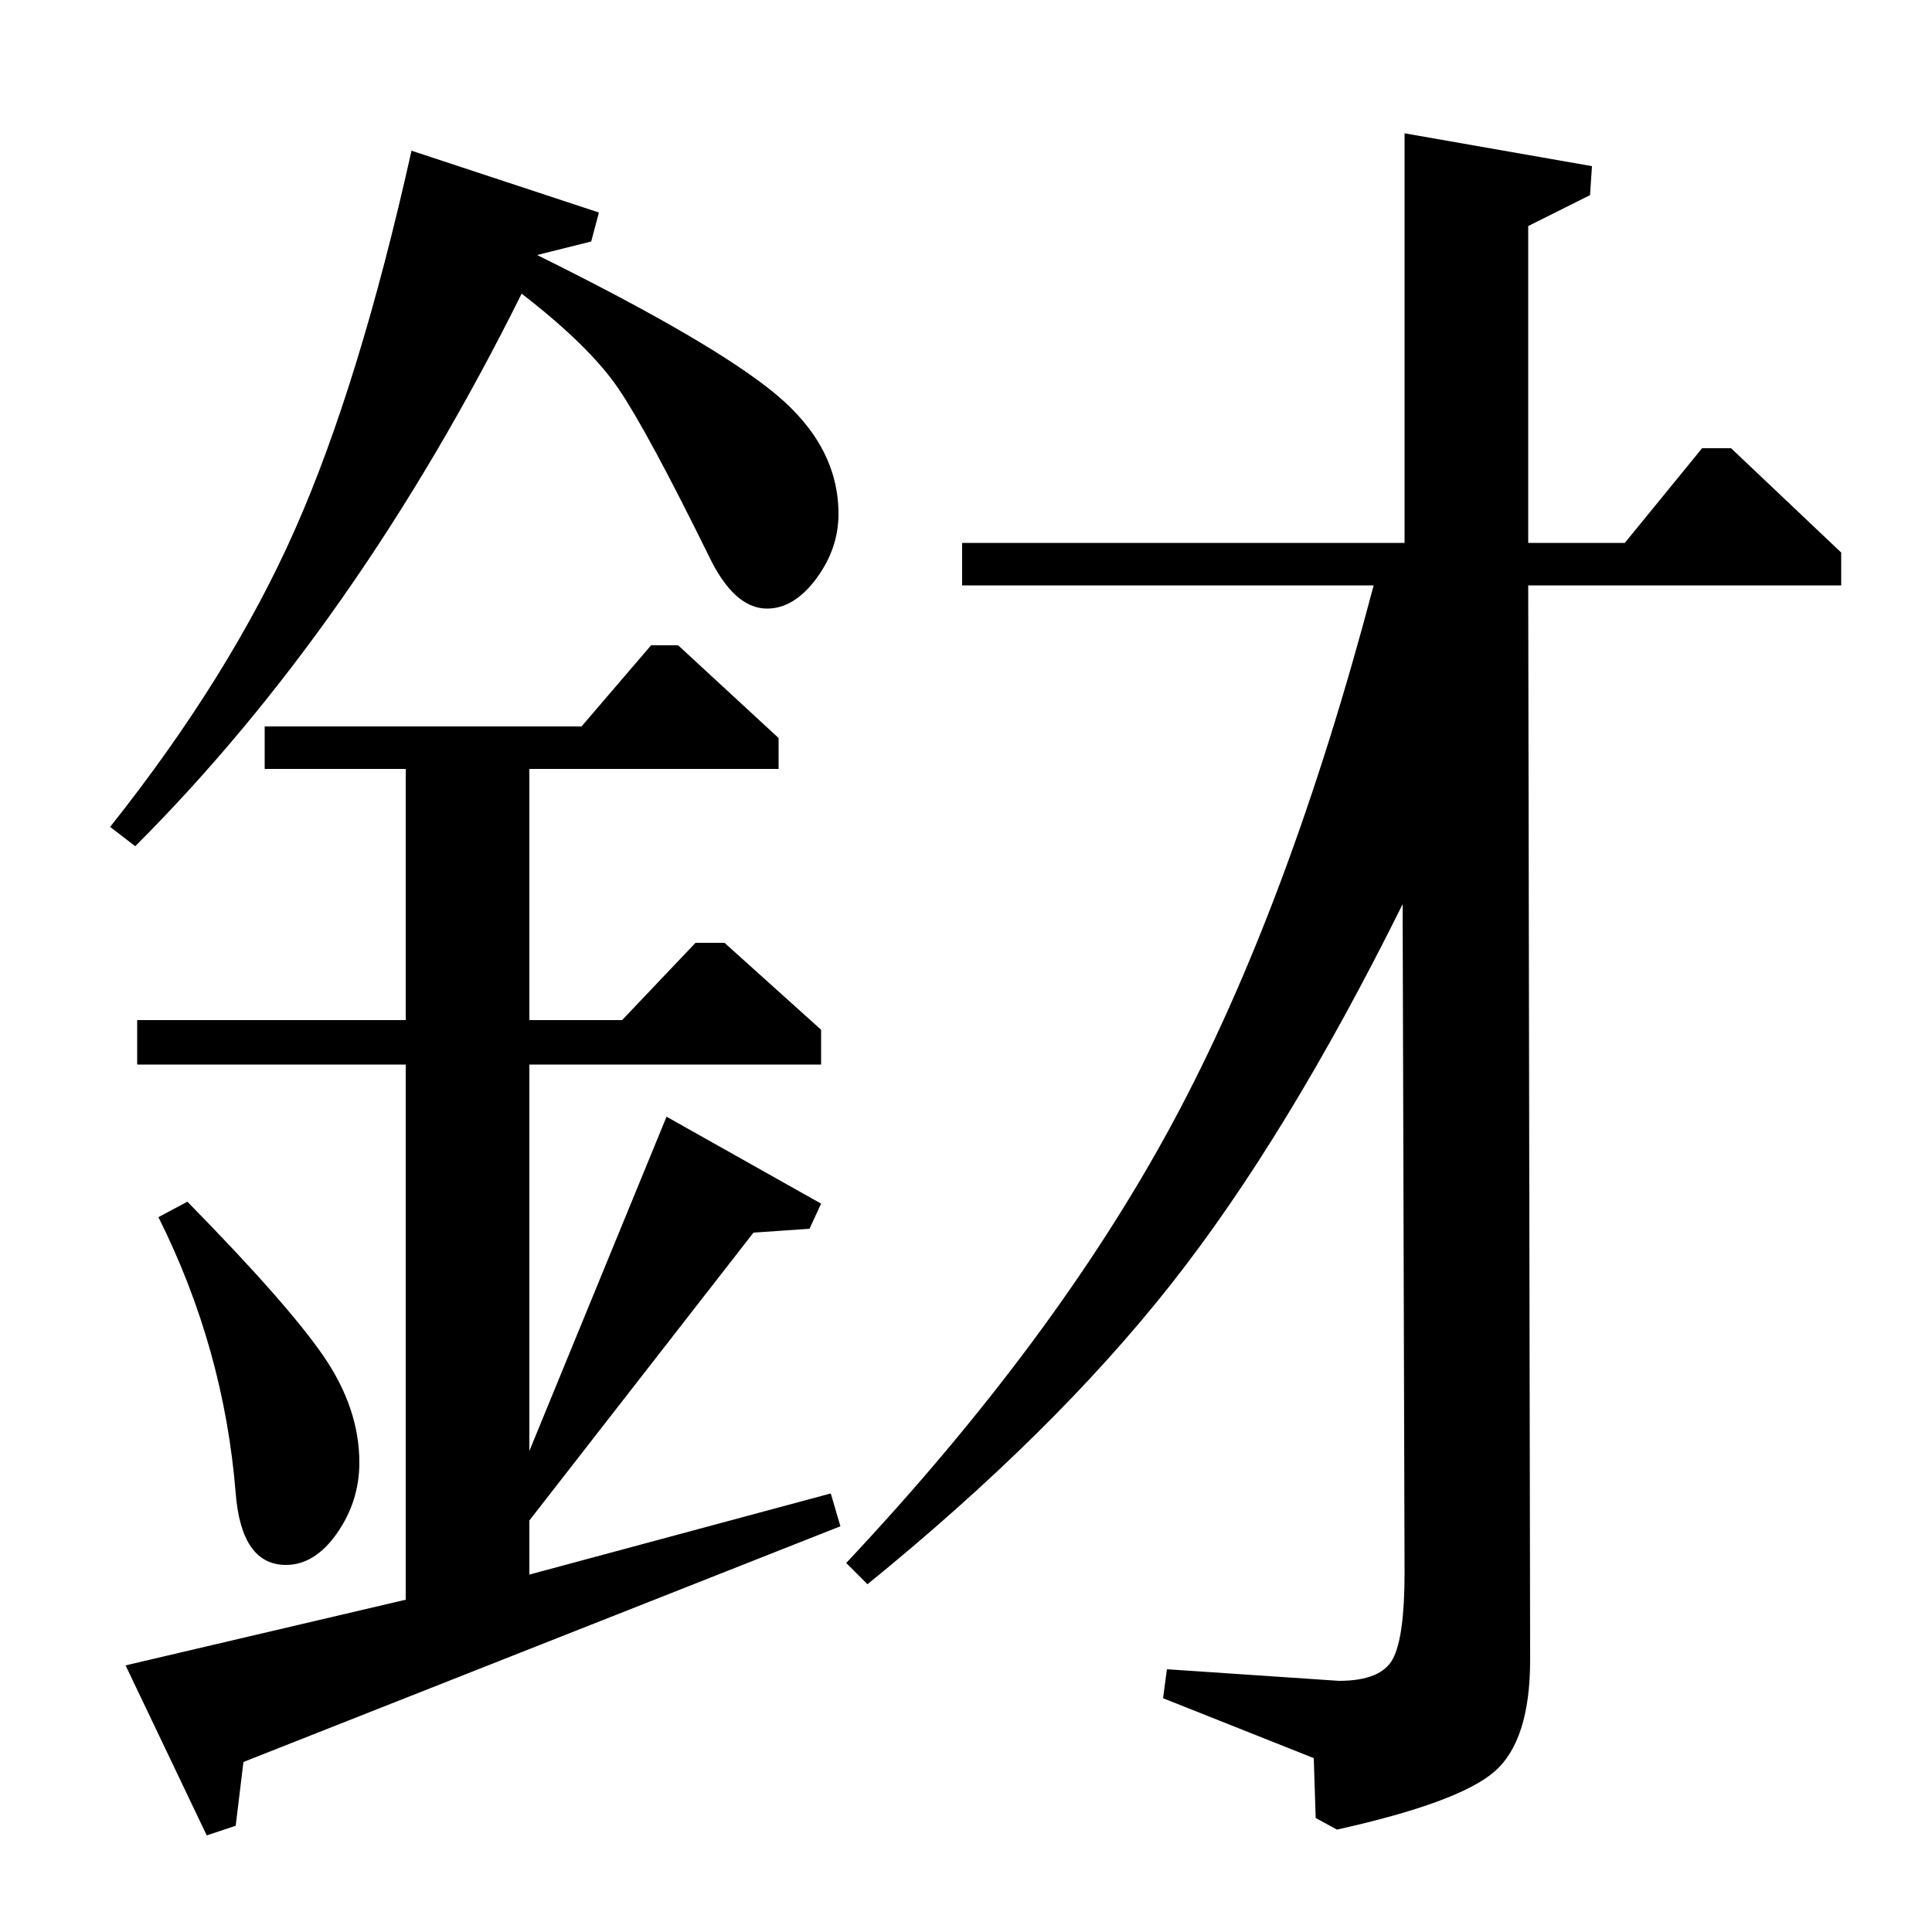 <?xml version="1.0" standalone="no"?>
<!DOCTYPE svg PUBLIC "-//W3C//DTD SVG 1.1//EN" "http://www.w3.org/Graphics/SVG/1.1/DTD/svg11.dtd" >
<svg xmlns="http://www.w3.org/2000/svg" xmlns:xlink="http://www.w3.org/1999/xlink" version="1.1" viewBox="0 -140 1000 1000">
  <g transform="matrix(1 0 0 -1 0 860)">
   <path fill="currentColor"
d="M498 697v22h229v212l97 -17l-1 -15l-32 -16v-164h50l40 49h15l57 -54v-17h-162l1 -556q0 -42 -18.5 -58t-81.5 -30l-11 6l-1 31l-78 31l2 15l89 -6q22 0 28 11.5t6 44.5l-1 346q-60 -121 -120.5 -197.5t-156.5 -154.5l-11 11q108 115 168.5 227t104.5 279h-213zM310 890
l-4 -15l-28 -7q91 -45 123.5 -72t32.5 -62q0 -18 -11.5 -33.5t-25.5 -15.5q-17 0 -30 27q-32 65 -47 87t-50 49q-85 -171 -200 -286l-13 10q62 78 95.5 153.5t60.5 196.5zM137 624h164l36 42h14l52 -48v-16h-129v-130h48l38 40h15l50 -45v-18h-151v-200l71 173l80 -45
l-6 -13l-29 -2l-116 -149v-28l156 42l5 -17l-309 -122l-4 -33l-15 -5l-42 88l145 34v277h-139v23h139v130h-73v22zM82 370l15 8q52 -53 70.5 -80t18.5 -55q0 -20 -11.5 -36.5t-26.5 -16.5q-23 0 -26 37q-6 75 -40 143z" />
  </g>

</svg>
